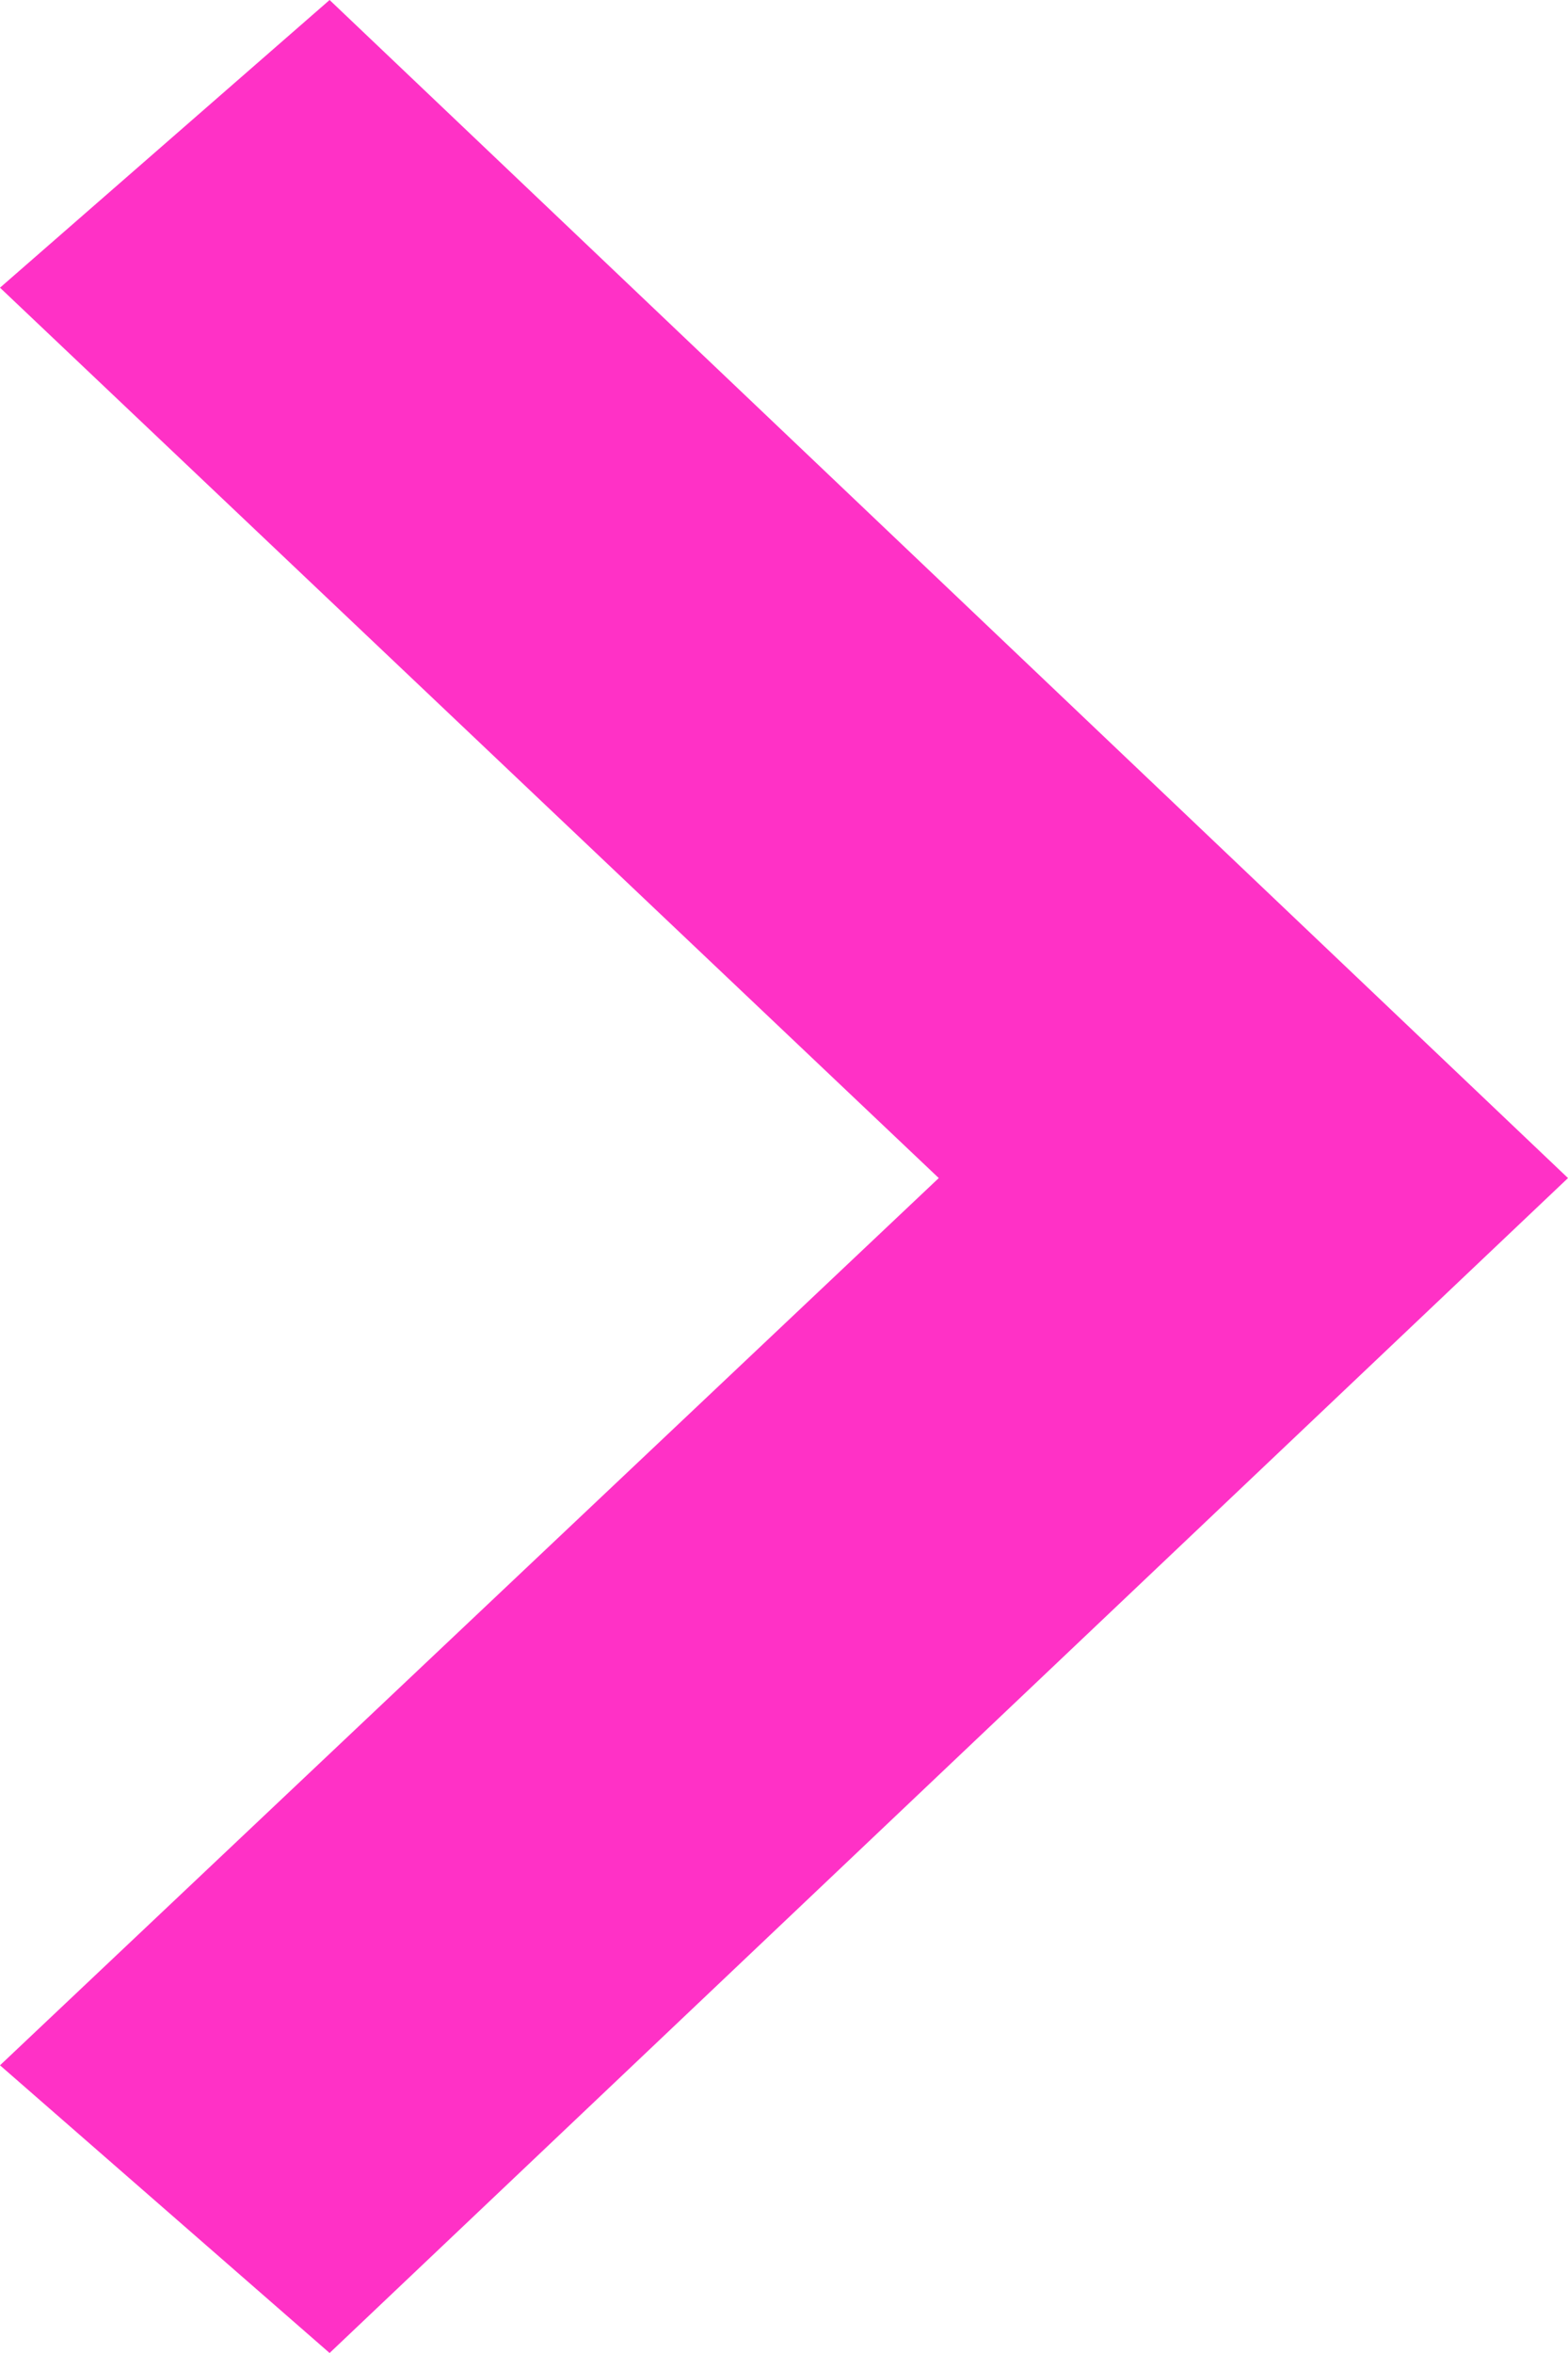 <svg width="10" height="15" viewBox="0 0 10 15" fill="none" xmlns="http://www.w3.org/2000/svg">
<path fill-rule="evenodd" clip-rule="evenodd" d="M5.987 7.51L-9.53674e-07 1.834L2.102 0L10 7.51L2.102 15L-9.53674e-07 13.166L5.987 7.51Z" fill="#FF31C6"/>
</svg>
